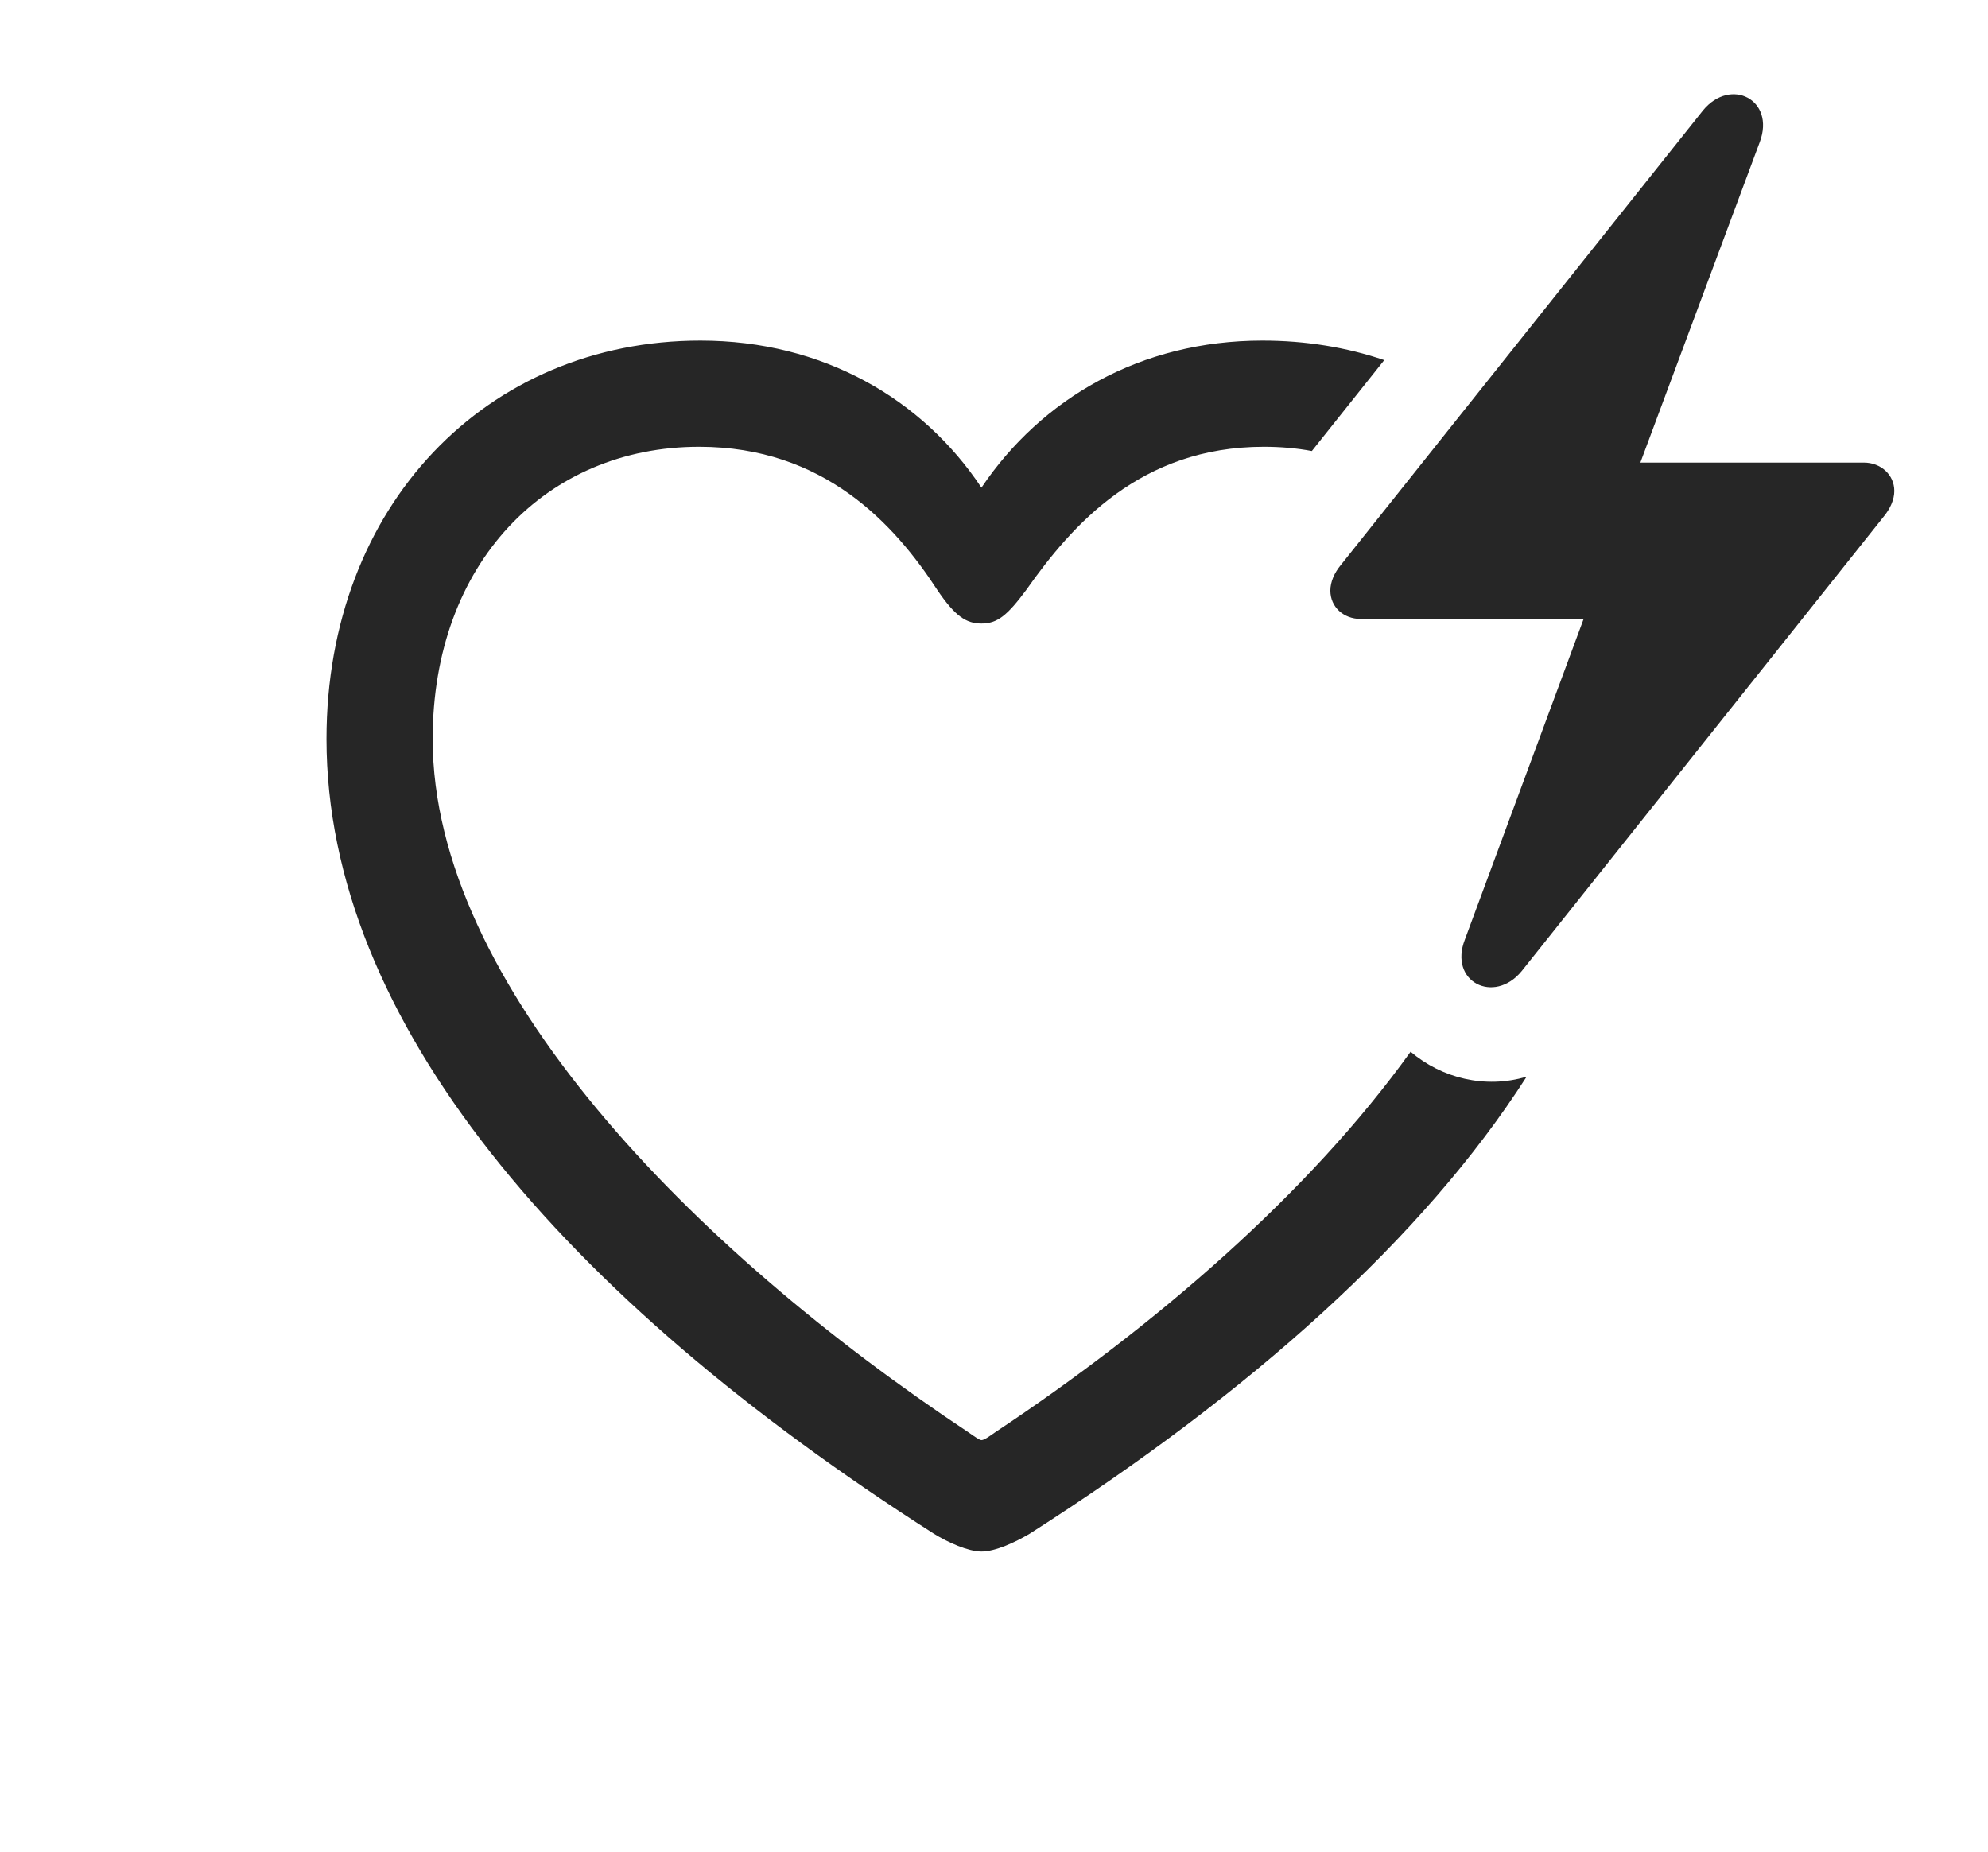 <?xml version="1.0" encoding="UTF-8"?>
<!--Generator: Apple Native CoreSVG 341-->
<!DOCTYPE svg
PUBLIC "-//W3C//DTD SVG 1.1//EN"
       "http://www.w3.org/Graphics/SVG/1.1/DTD/svg11.dtd">
<svg version="1.1" xmlns="http://www.w3.org/2000/svg" xmlns:xlink="http://www.w3.org/1999/xlink" viewBox="0 0 29.434 27.419">
 <g>
  <rect height="27.419" opacity="0" width="29.434" x="0" y="0"/>
  <path d="M20.495 5.332L19.423 6.678C19.195 6.635 18.956 6.615 18.711 6.615C16.885 6.615 15.869 7.777 15.195 8.734C14.912 9.115 14.766 9.232 14.531 9.232C14.307 9.232 14.141 9.125 13.877 8.734C13.242 7.758 12.197 6.615 10.352 6.615C8.086 6.615 6.406 8.343 6.406 10.941C6.406 14.574 10.244 18.49 14.336 21.205C14.434 21.273 14.502 21.322 14.531 21.322C14.57 21.322 14.639 21.273 14.736 21.205C17.104 19.634 19.387 17.66 20.885 15.572C21.344 15.962 21.988 16.125 22.603 15.941C21.073 18.33 18.515 20.621 15.244 22.709C15.029 22.836 14.736 22.972 14.531 22.972C14.336 22.972 14.033 22.836 13.828 22.709C8.32 19.193 4.834 15.101 4.834 10.941C4.834 7.484 7.207 5.043 10.371 5.043C12.188 5.043 13.662 5.912 14.531 7.22C15.42 5.902 16.885 5.043 18.691 5.043C19.33 5.043 19.936 5.142 20.495 5.332Z" fill="black" fill-opacity="0.85"/>
  <path d="M19.697 8.744C19.697 8.988 19.893 9.164 20.146 9.164L23.447 9.164L21.689 13.91C21.445 14.535 22.119 14.877 22.529 14.379L27.881 7.66C27.988 7.533 28.047 7.396 28.047 7.269C28.047 7.025 27.842 6.849 27.598 6.849L24.287 6.849L26.055 2.103C26.289 1.478 25.625 1.136 25.215 1.634L19.854 8.363C19.756 8.48 19.697 8.617 19.697 8.744Z" fill="black" fill-opacity="0.85"/>
 </g>
</svg>
